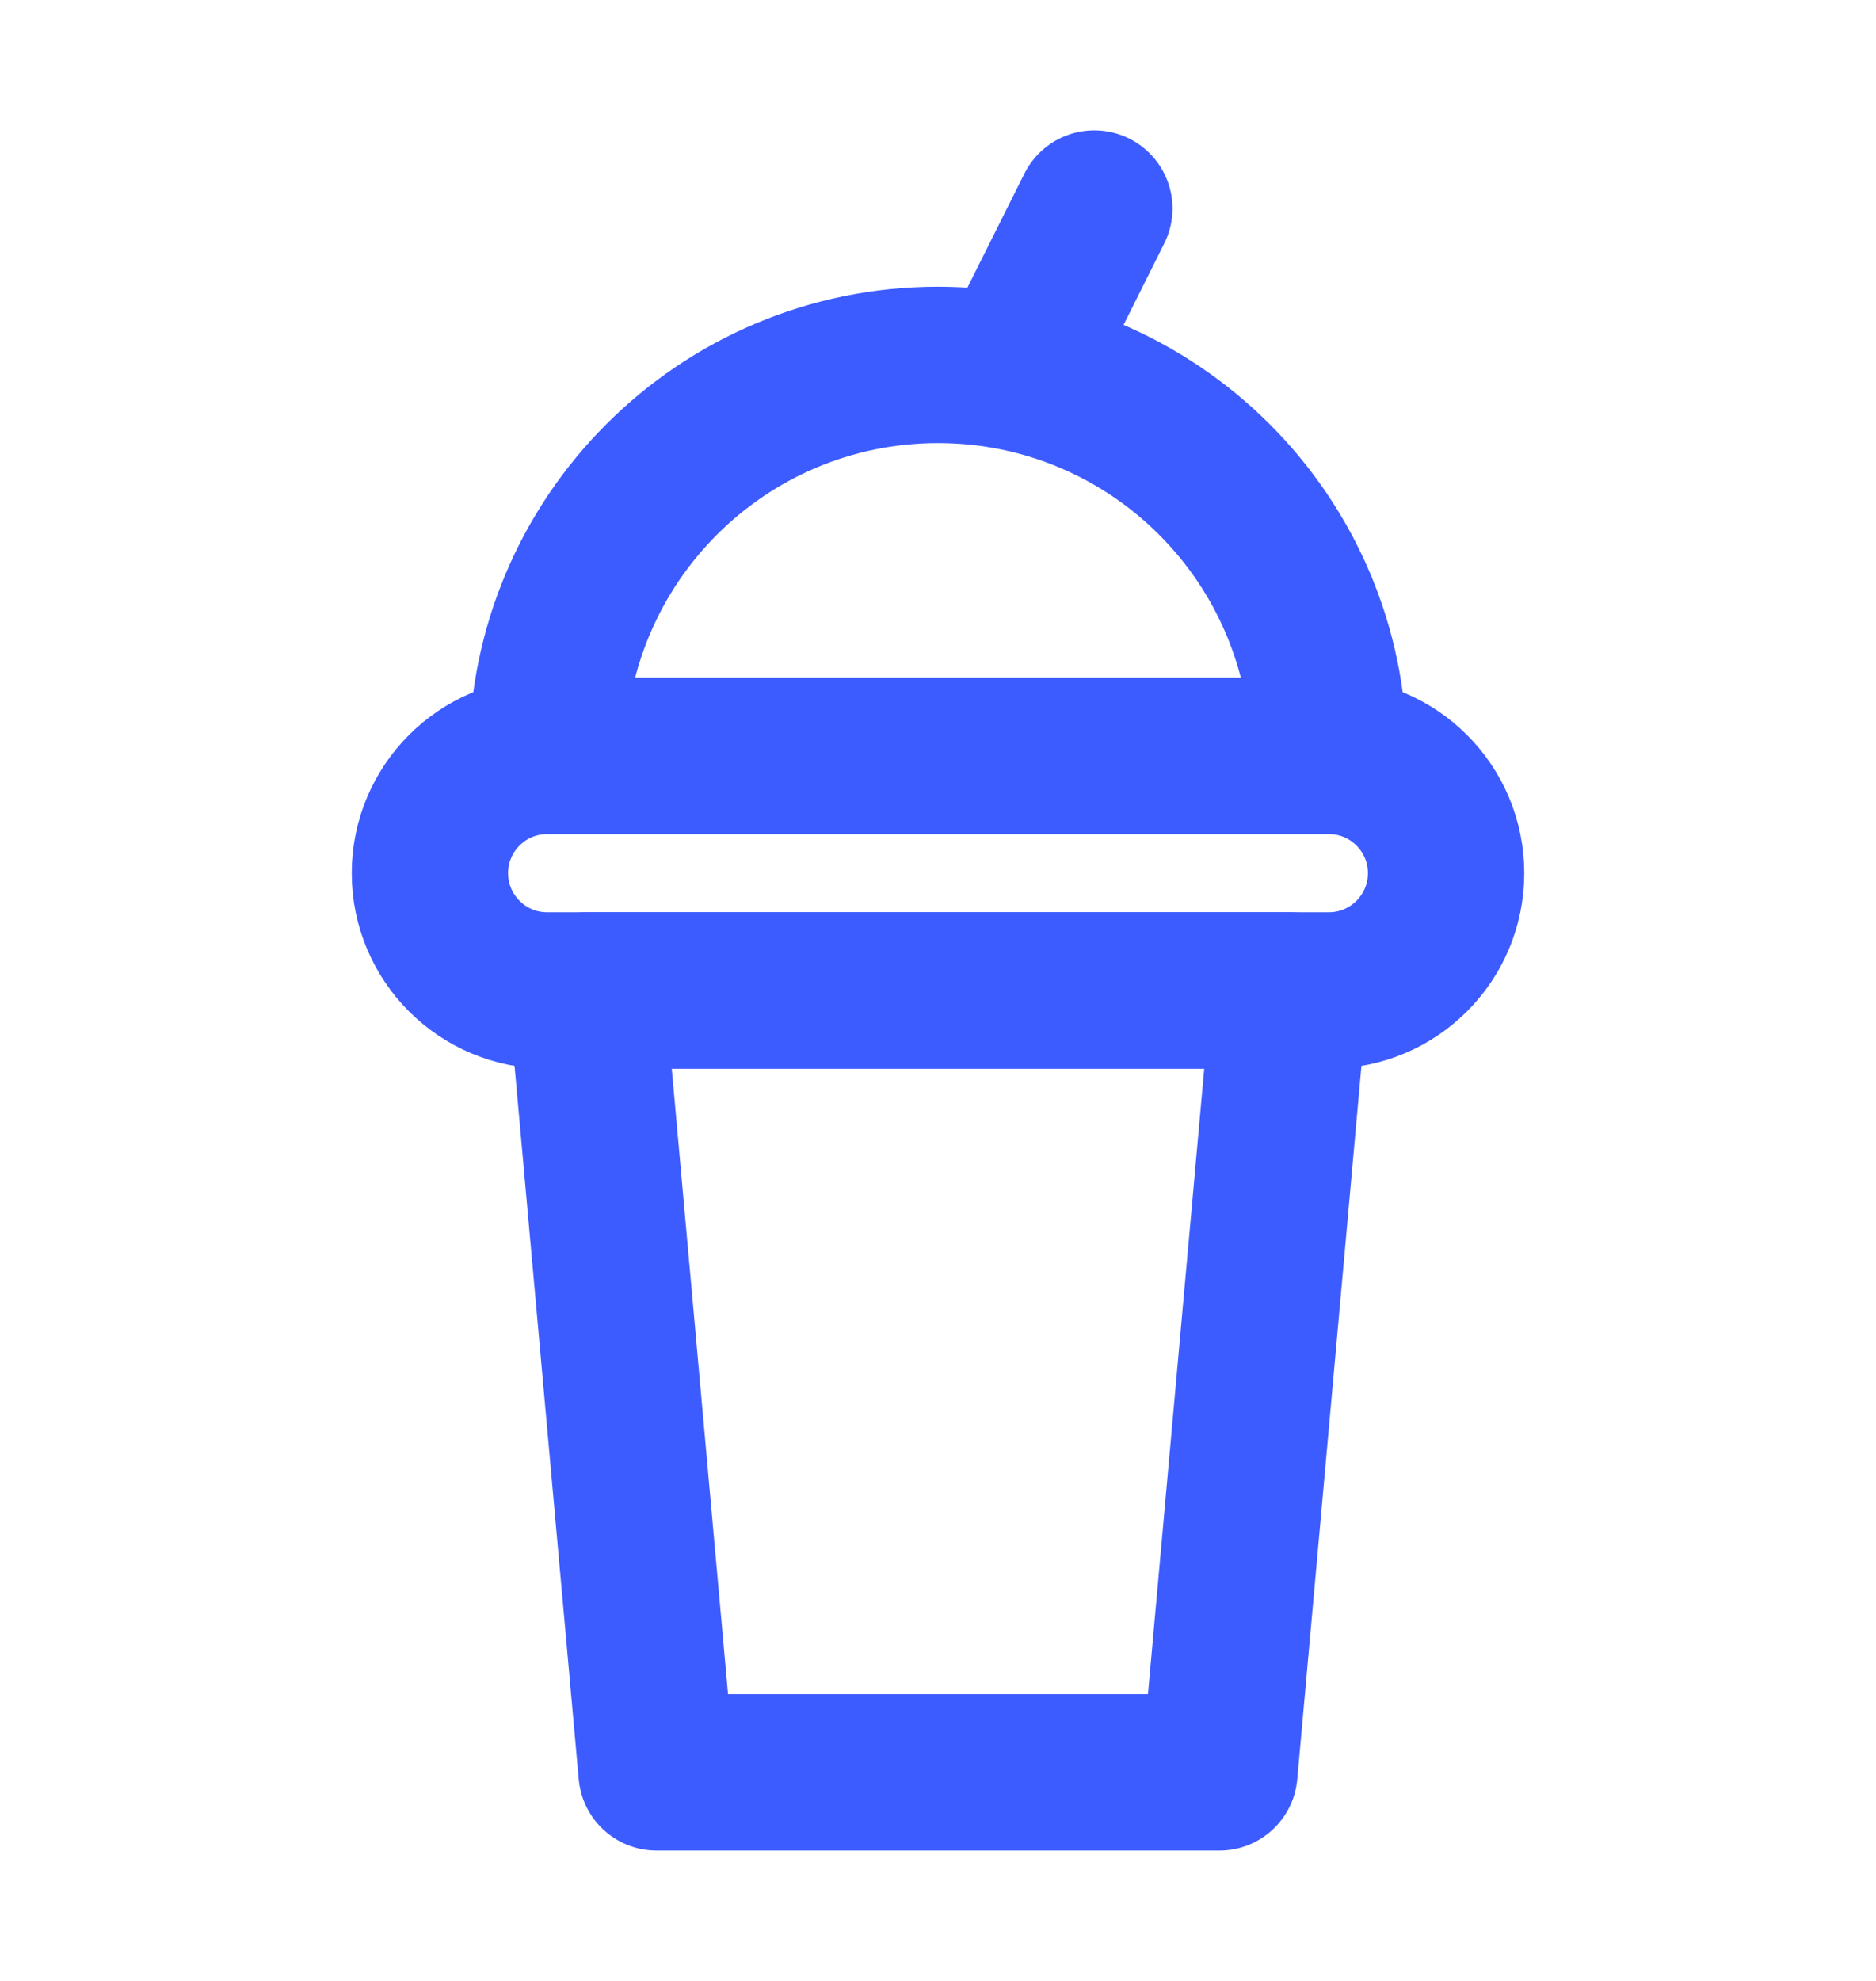 <svg width="18" height="19" viewBox="0 0 18 19" fill="none" xmlns="http://www.w3.org/2000/svg">
<path d="M5.625 9.5H12.375L11.7 17H6.3L5.625 9.5Z" stroke="#3D5CFF" stroke-width="1.5" stroke-linecap="round" stroke-linejoin="round"/>
<path d="M12.75 7.25H5.25C4.629 7.25 4.125 7.754 4.125 8.375C4.125 8.996 4.629 9.5 5.25 9.5H12.75C13.371 9.5 13.875 8.996 13.875 8.375C13.875 7.754 13.371 7.25 12.75 7.25Z" stroke="#3D5CFF" stroke-width="1.5"/>
<path d="M9 3.5C6.929 3.5 5.25 5.179 5.25 7.25H12.75C12.75 5.179 11.071 3.5 9 3.5Z" stroke="#3D5CFF" stroke-width="1.5"/>
<path d="M10.5 2L9.75 3.5" stroke="#3D5CFF" stroke-width="1.5" stroke-linecap="round"/>
</svg>
